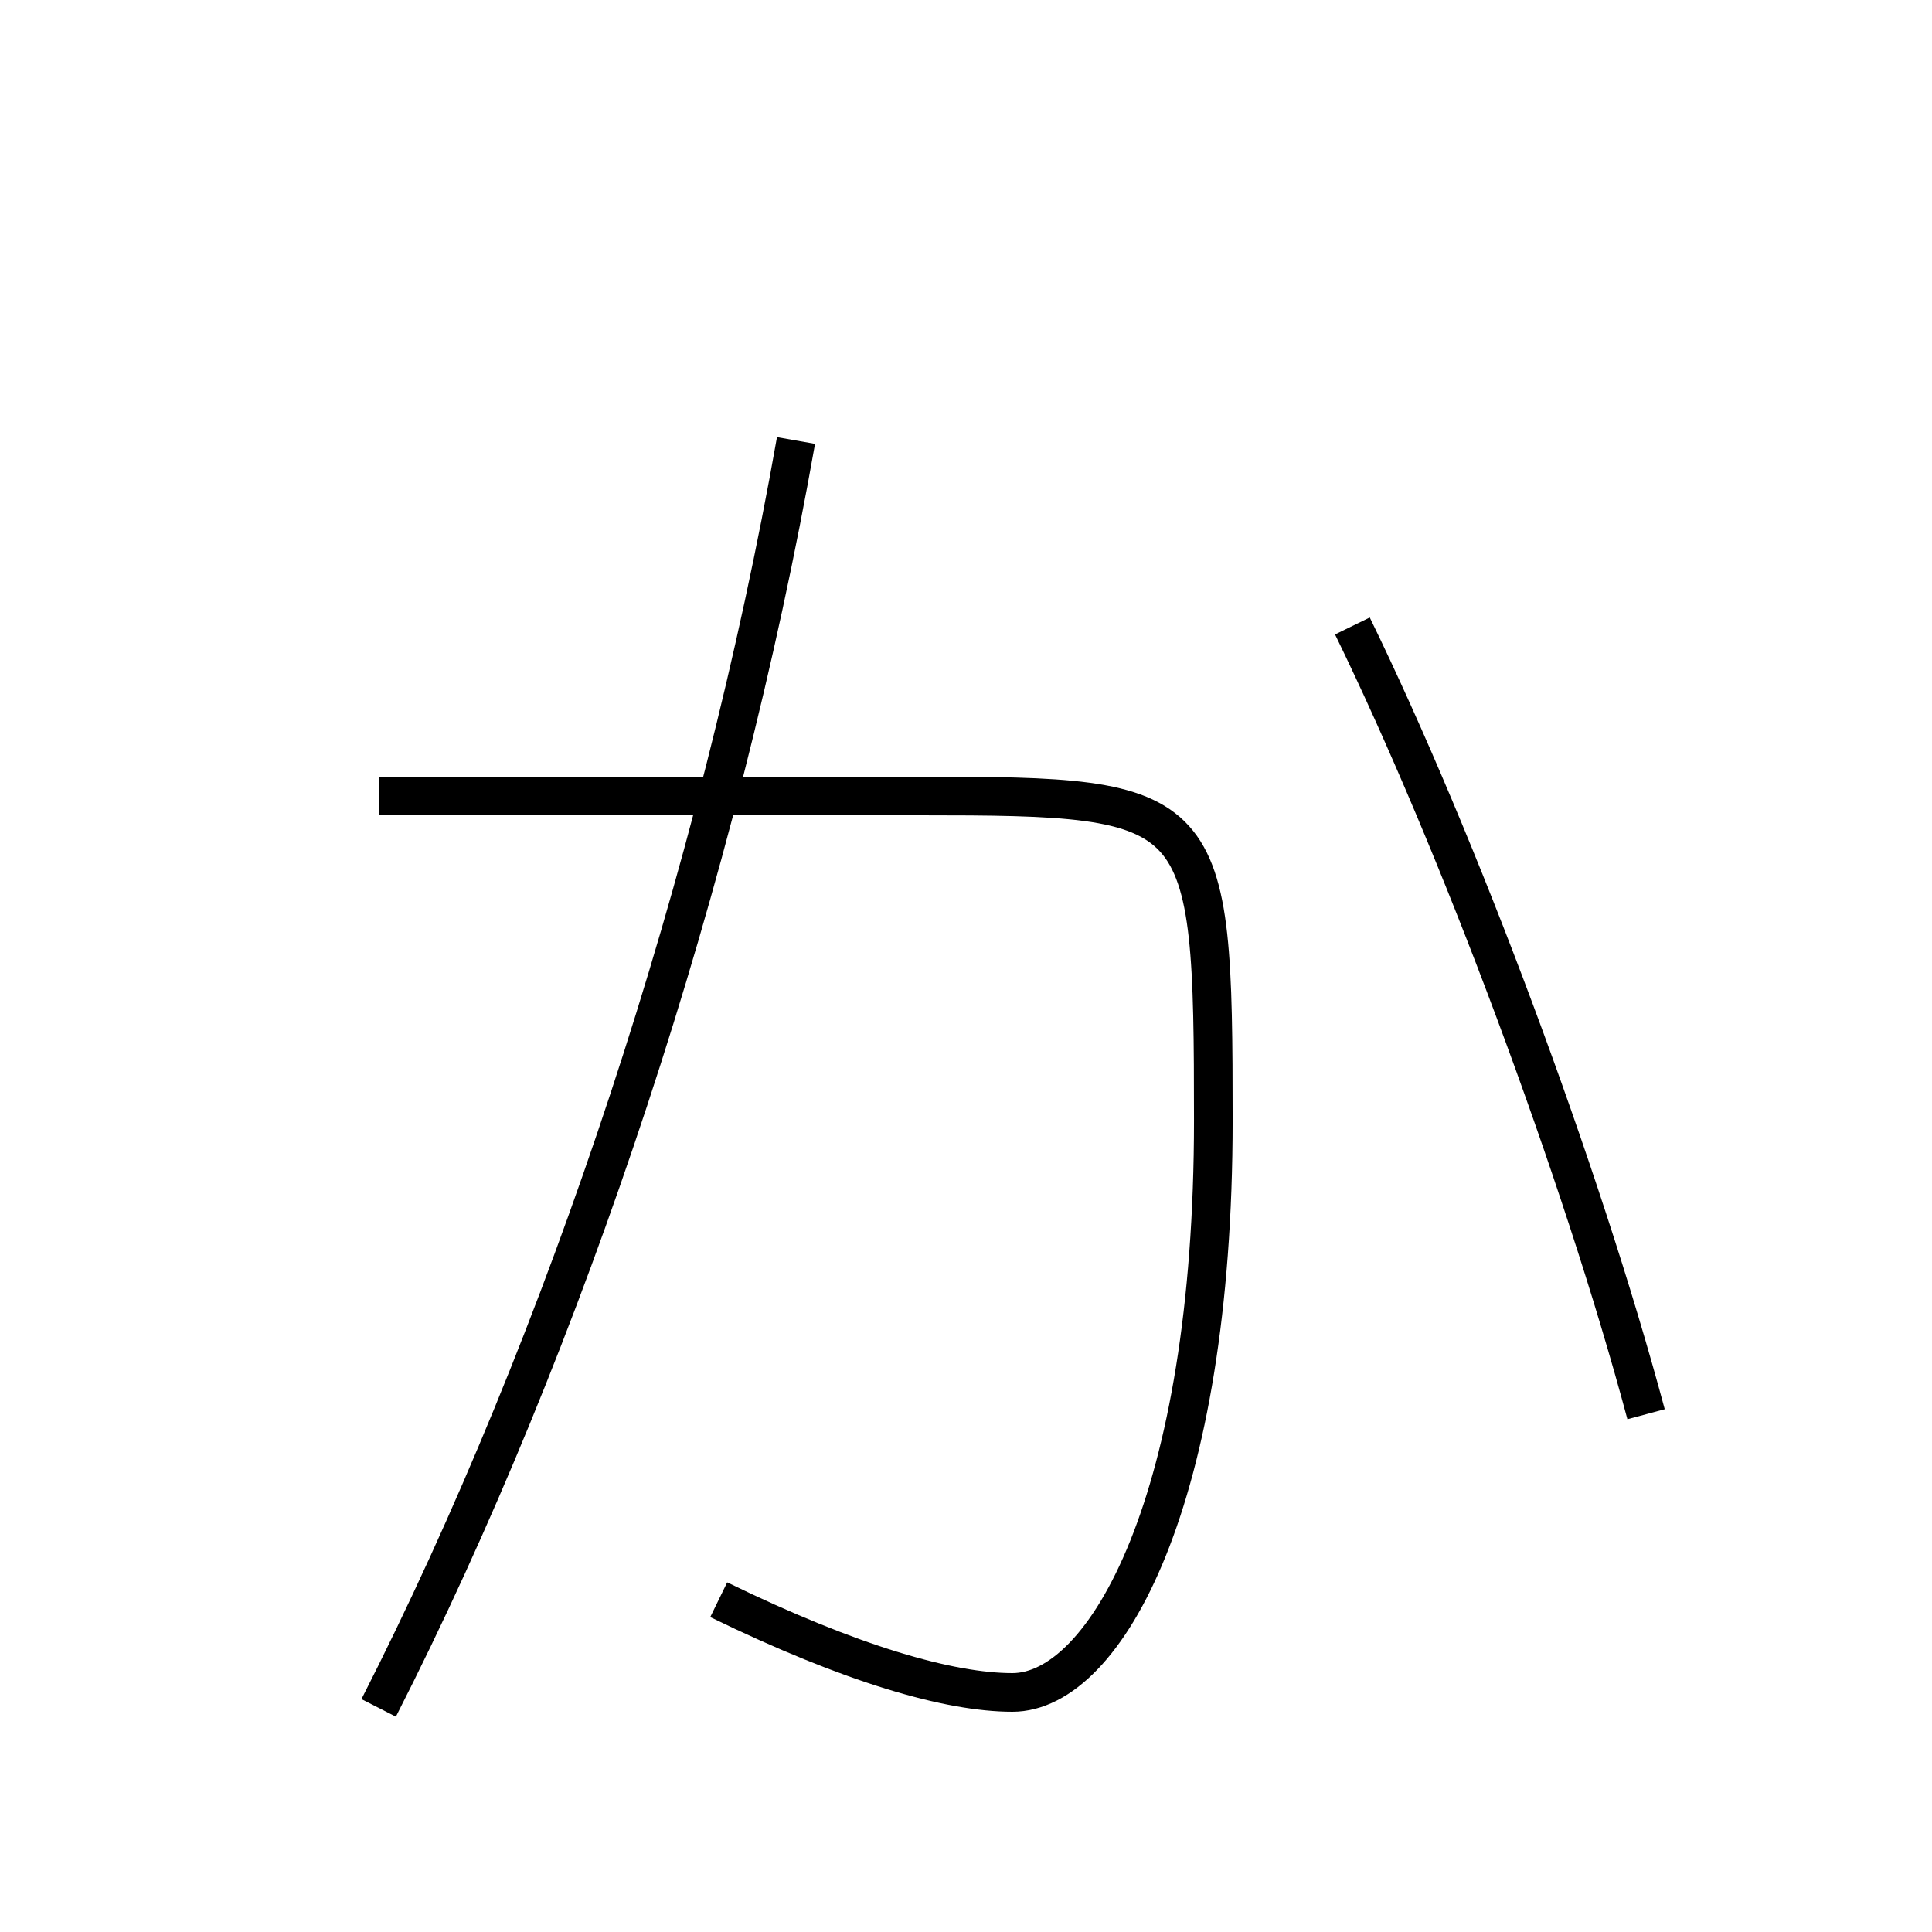 <?xml version='1.0' encoding='utf-8'?>
<svg xmlns="http://www.w3.org/2000/svg" height="100px" version="1.0" viewBox="0 0 100 100" width="100px" x="0px" y="0px">
<path d="M19.6,88.4 c9.701,-19.039 17.624,-43.049 21.601,-65.6" fill="none" stroke="#000000" stroke-width="2" /><path d="M19.6,41.2 h28.0 c14.916,0 15.201,0.313 15.201,16.8 c0,19.579 -5.547,29.6 -10.4,29.6 c-3.254,0 -8.325,-1.447 -15.2,-4.799" fill="none" stroke="#000000" stroke-width="2" /><path d="M70,32.4 c5.489,11.254 11.844,28.273 15.2,40.8" fill="none" stroke="#000000" stroke-width="2" /></svg>